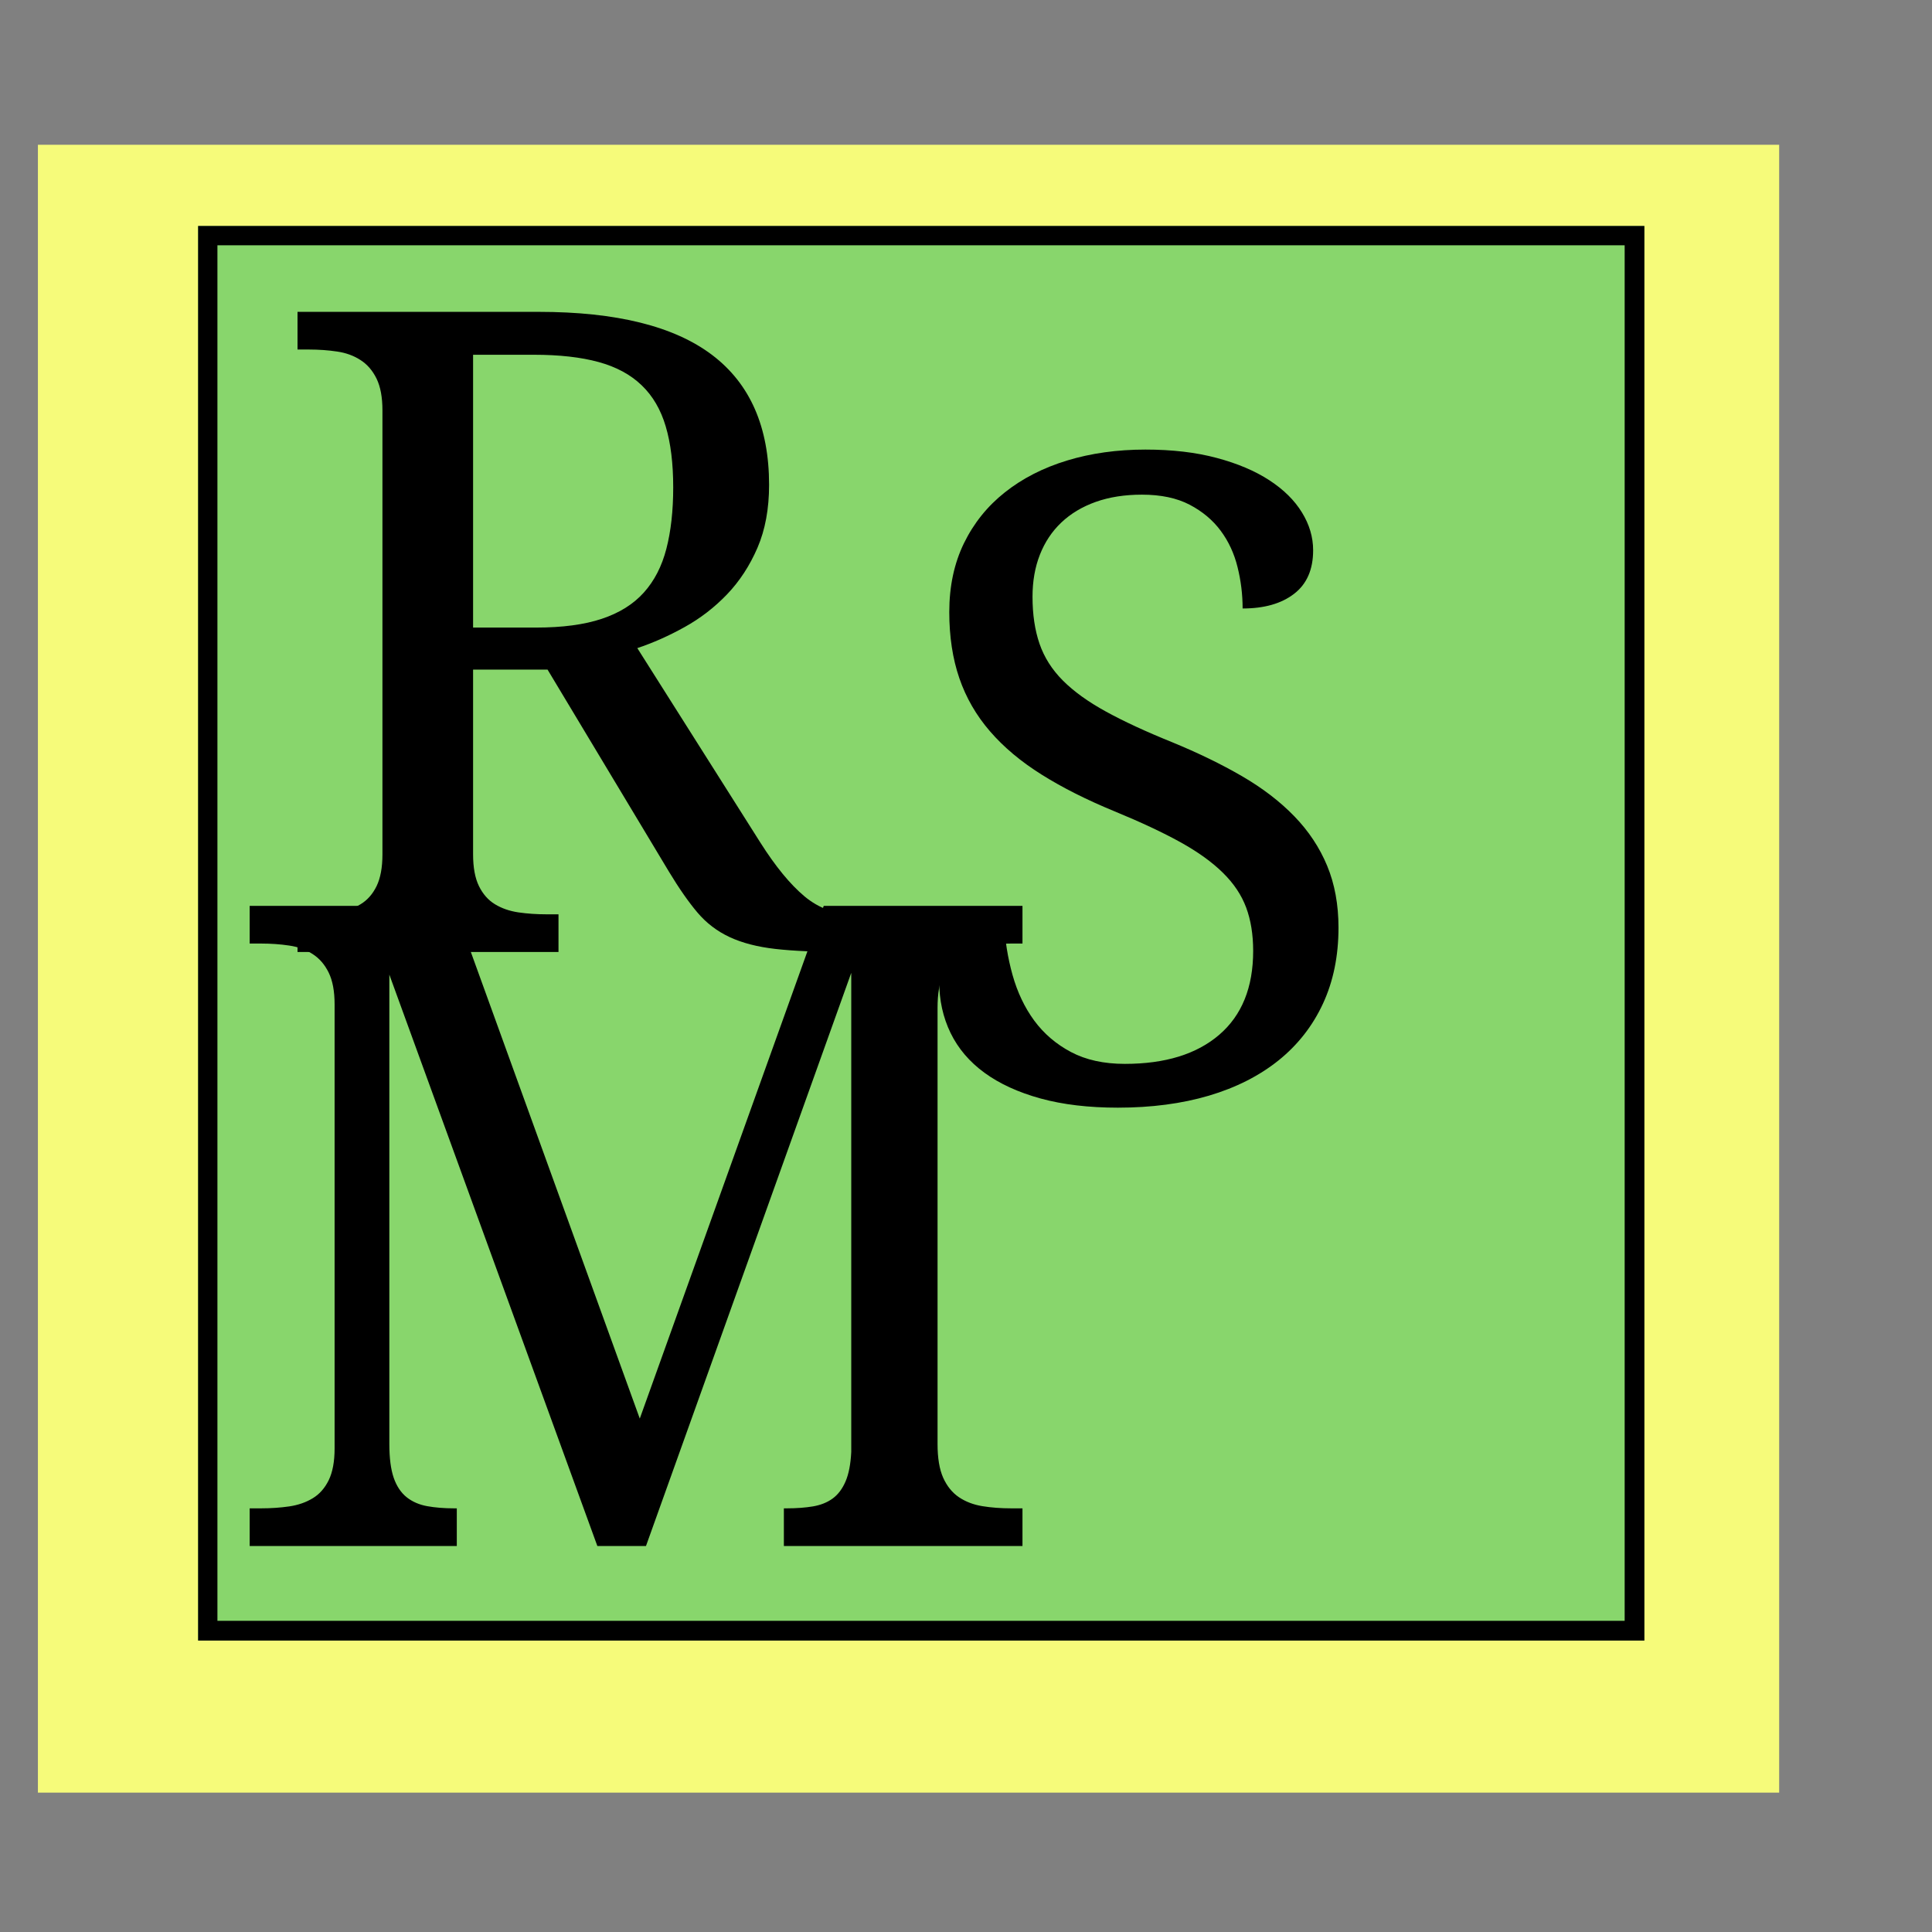 <svg xmlns="http://www.w3.org/2000/svg" xmlns:xlink="http://www.w3.org/1999/xlink" width="500" zoomAndPan="magnify" viewBox="0 0 375 375" height="500" preserveAspectRatio="xMidYMid meet" version="1.0"><rect x="0" y="0" width="375" height="375" fill="#808080" stroke="none"/><defs><g/><clipPath id="ba1cff8ebf"><path d="M 7.359 28.102 L 345.336 28.102 L 345.336 347.953 L 7.359 347.953 Z M 7.359 28.102 " clip-rule="nonzero"/></clipPath><clipPath id="ae24060240"><path d="M 38.453 43.863 L 319.176 43.863 L 319.176 318.43 L 38.453 318.43 Z M 38.453 43.863 " clip-rule="nonzero"/></clipPath><clipPath id="119505b019"><path d="M 38.453 43.863 L 319.172 43.863 L 319.172 318.426 L 38.453 318.426 Z M 38.453 43.863 " clip-rule="nonzero"/></clipPath></defs><g clip-path="url(#ba1cff8ebf)"><path fill="#f6fb7a" d="M 7.359 28.102 L 345.957 28.102 L 345.957 347.953 L 7.359 347.953 Z M 7.359 28.102 " fill-opacity="1" fill-rule="nonzero"/></g><g clip-path="url(#ae24060240)"><path fill="#88d66c" d="M 38.453 43.863 L 319.453 43.863 L 319.453 318.43 L 38.453 318.43 Z M 38.453 43.863 " fill-opacity="1" fill-rule="nonzero"/></g><g clip-path="url(#119505b019)"><path stroke-linecap="butt" transform="matrix(0.87, 0, 0, 0.87, 38.454, 43.863)" fill="none" stroke-linejoin="miter" d="M -0 0.001 L 322.575 0.001 L 322.575 315.502 L -0 315.502 Z M -0 0.001 " stroke="#000000" stroke-width="8.618" stroke-opacity="1" stroke-miterlimit="4"/></g><g fill="#000000" fill-opacity="1"><g transform="translate(173.973, 213.294)"><g><path d="M 43 1.703 C 37.332 1.703 32.332 1.109 28 -0.078 C 23.664 -1.273 20.039 -2.938 17.125 -5.062 C 14.207 -7.188 12.008 -9.766 10.531 -12.797 C 9.062 -15.828 8.328 -19.156 8.328 -22.781 C 8.328 -26.289 9.414 -29.117 11.594 -31.266 C 13.781 -33.422 16.883 -34.5 20.906 -34.5 C 21.07 -30.875 21.625 -27.391 22.562 -24.047 C 23.5 -20.703 24.898 -17.754 26.766 -15.203 C 28.641 -12.66 31.02 -10.625 33.906 -9.094 C 36.801 -7.562 40.285 -6.797 44.359 -6.797 C 52.18 -6.797 58.285 -8.676 62.672 -12.438 C 67.066 -16.207 69.266 -21.633 69.266 -28.719 C 69.266 -31.895 68.812 -34.703 67.906 -37.141 C 67 -39.578 65.492 -41.828 63.391 -43.891 C 61.297 -45.961 58.535 -47.945 55.109 -49.844 C 51.68 -51.738 47.422 -53.734 42.328 -55.828 C 36.941 -58.047 32.238 -60.414 28.219 -62.938 C 24.195 -65.457 20.852 -68.258 18.188 -71.344 C 15.52 -74.426 13.535 -77.863 12.234 -81.656 C 10.93 -85.457 10.281 -89.738 10.281 -94.5 C 10.281 -99.488 11.227 -103.938 13.125 -107.844 C 15.031 -111.75 17.68 -115.047 21.078 -117.734 C 24.473 -120.43 28.492 -122.488 33.141 -123.906 C 37.785 -125.32 42.859 -126.031 48.359 -126.031 C 53.566 -126.031 58.18 -125.488 62.203 -124.406 C 66.223 -123.332 69.625 -121.891 72.406 -120.078 C 75.188 -118.266 77.297 -116.18 78.734 -113.828 C 80.18 -111.484 80.906 -109.035 80.906 -106.484 C 80.906 -102.742 79.672 -99.926 77.203 -98.031 C 74.742 -96.133 71.414 -95.188 67.219 -95.188 C 67.219 -97.906 66.891 -100.582 66.234 -103.219 C 65.586 -105.852 64.5 -108.203 62.969 -110.266 C 61.438 -112.336 59.426 -114.023 56.938 -115.328 C 54.445 -116.629 51.359 -117.281 47.672 -117.281 C 44.328 -117.281 41.336 -116.812 38.703 -115.875 C 36.078 -114.938 33.852 -113.602 32.031 -111.875 C 30.219 -110.156 28.832 -108.078 27.875 -105.641 C 26.914 -103.203 26.438 -100.477 26.438 -97.469 C 26.438 -94.02 26.891 -90.977 27.797 -88.344 C 28.703 -85.707 30.211 -83.328 32.328 -81.203 C 34.453 -79.078 37.242 -77.066 40.703 -75.172 C 44.16 -73.273 48.41 -71.305 53.453 -69.266 C 58.555 -67.172 63.102 -64.961 67.094 -62.641 C 71.094 -60.316 74.477 -57.723 77.25 -54.859 C 80.031 -51.992 82.156 -48.789 83.625 -45.25 C 85.094 -41.707 85.828 -37.703 85.828 -33.234 C 85.828 -27.734 84.82 -22.816 82.812 -18.484 C 80.801 -14.148 77.926 -10.477 74.188 -7.469 C 70.445 -4.469 65.941 -2.188 60.672 -0.625 C 55.41 0.926 49.52 1.703 43 1.703 Z M 43 1.703 "/></g></g></g><g fill="#000000" fill-opacity="1"><g transform="translate(51.123, 184.781)"><g><path d="M 96.453 -21.25 C 99.398 -16.602 102.258 -13.117 105.031 -10.797 C 107.812 -8.473 111.047 -7.312 114.734 -7.312 L 115.234 -7.312 L 115.234 0 L 112.781 0 C 107.332 0 102.863 -0.195 99.375 -0.594 C 95.895 -0.988 92.938 -1.754 90.5 -2.891 C 88.07 -4.023 85.992 -5.609 84.266 -7.641 C 82.535 -9.68 80.676 -12.348 78.688 -15.641 L 55.156 -54.812 L 40.703 -54.812 L 40.703 -18.953 C 40.703 -16.398 41.082 -14.344 41.844 -12.781 C 42.613 -11.227 43.648 -10.055 44.953 -9.266 C 46.254 -8.473 47.77 -7.945 49.5 -7.688 C 51.227 -7.438 53.055 -7.312 54.984 -7.312 L 57.281 -7.312 L 57.281 0 L 6.625 0 L 6.625 -7.312 L 8.844 -7.312 C 10.77 -7.312 12.594 -7.438 14.312 -7.688 C 16.039 -7.945 17.555 -8.473 18.859 -9.266 C 20.172 -10.055 21.207 -11.227 21.969 -12.781 C 22.727 -14.344 23.109 -16.398 23.109 -18.953 L 23.109 -105.125 C 23.109 -107.676 22.727 -109.727 21.969 -111.281 C 21.207 -112.844 20.172 -114.047 18.859 -114.891 C 17.555 -115.742 16.039 -116.297 14.312 -116.547 C 12.594 -116.805 10.77 -116.938 8.844 -116.938 L 6.625 -116.938 L 6.625 -124.25 L 53.453 -124.25 C 68.523 -124.25 79.742 -121.457 87.109 -115.875 C 94.473 -110.289 98.156 -101.891 98.156 -90.672 C 98.156 -86.023 97.406 -81.957 95.906 -78.469 C 94.406 -74.988 92.438 -71.973 90 -69.422 C 87.562 -66.879 84.812 -64.758 81.75 -63.062 C 78.695 -61.363 75.641 -60.004 72.578 -58.984 Z M 40.703 -62.969 L 52.938 -62.969 C 58.039 -62.969 62.289 -63.535 65.688 -64.672 C 69.094 -65.805 71.812 -67.504 73.844 -69.766 C 75.883 -72.035 77.344 -74.867 78.219 -78.266 C 79.102 -81.672 79.547 -85.641 79.547 -90.172 C 79.547 -94.816 79.062 -98.766 78.094 -102.016 C 77.133 -105.273 75.578 -107.938 73.422 -110 C 71.273 -112.07 68.484 -113.578 65.047 -114.516 C 61.617 -115.453 57.441 -115.922 52.516 -115.922 L 40.703 -115.922 Z M 40.703 -62.969 "/></g></g></g><g fill="#000000" fill-opacity="1"><g transform="translate(41.837, 300.08)"><g><path d="M 110.312 0 L 110.312 -7.312 L 110.906 -7.312 C 112.77 -7.312 114.453 -7.438 115.953 -7.688 C 117.461 -7.945 118.738 -8.457 119.781 -9.219 C 120.832 -9.988 121.664 -11.094 122.281 -12.531 C 122.906 -13.977 123.273 -15.891 123.391 -18.266 L 123.391 -111.25 L 83.547 0 L 74.109 0 L 33.734 -110.906 L 33.734 -19.797 C 33.734 -17.078 34.016 -14.895 34.578 -13.25 C 35.148 -11.613 35.988 -10.352 37.094 -9.469 C 38.195 -8.594 39.523 -8.016 41.078 -7.734 C 42.641 -7.453 44.383 -7.312 46.312 -7.312 L 46.828 -7.312 L 46.828 0 L 6.625 0 L 6.625 -7.312 L 8.844 -7.312 C 10.77 -7.312 12.594 -7.438 14.312 -7.688 C 16.039 -7.945 17.555 -8.473 18.859 -9.266 C 20.172 -10.055 21.207 -11.227 21.969 -12.781 C 22.727 -14.344 23.109 -16.398 23.109 -18.953 L 23.109 -105.125 C 23.109 -107.676 22.727 -109.727 21.969 -111.281 C 21.207 -112.844 20.172 -114.047 18.859 -114.891 C 17.555 -115.742 16.039 -116.297 14.312 -116.547 C 12.594 -116.805 10.77 -116.938 8.844 -116.938 L 6.625 -116.938 L 6.625 -124.25 L 46.312 -124.25 L 82.344 -24.734 L 118.047 -124.25 L 156.625 -124.25 L 156.625 -116.938 L 154.422 -116.938 C 152.43 -116.938 150.57 -116.797 148.844 -116.516 C 147.113 -116.234 145.598 -115.648 144.297 -114.766 C 142.992 -113.891 141.973 -112.629 141.234 -110.984 C 140.504 -109.348 140.141 -107.164 140.141 -104.438 L 140.141 -19.797 C 140.141 -17.078 140.504 -14.895 141.234 -13.25 C 141.973 -11.613 142.992 -10.352 144.297 -9.469 C 145.598 -8.594 147.113 -8.016 148.844 -7.734 C 150.57 -7.453 152.43 -7.312 154.422 -7.312 L 156.625 -7.312 L 156.625 0 Z M 110.312 0 "/></g></g></g></svg>